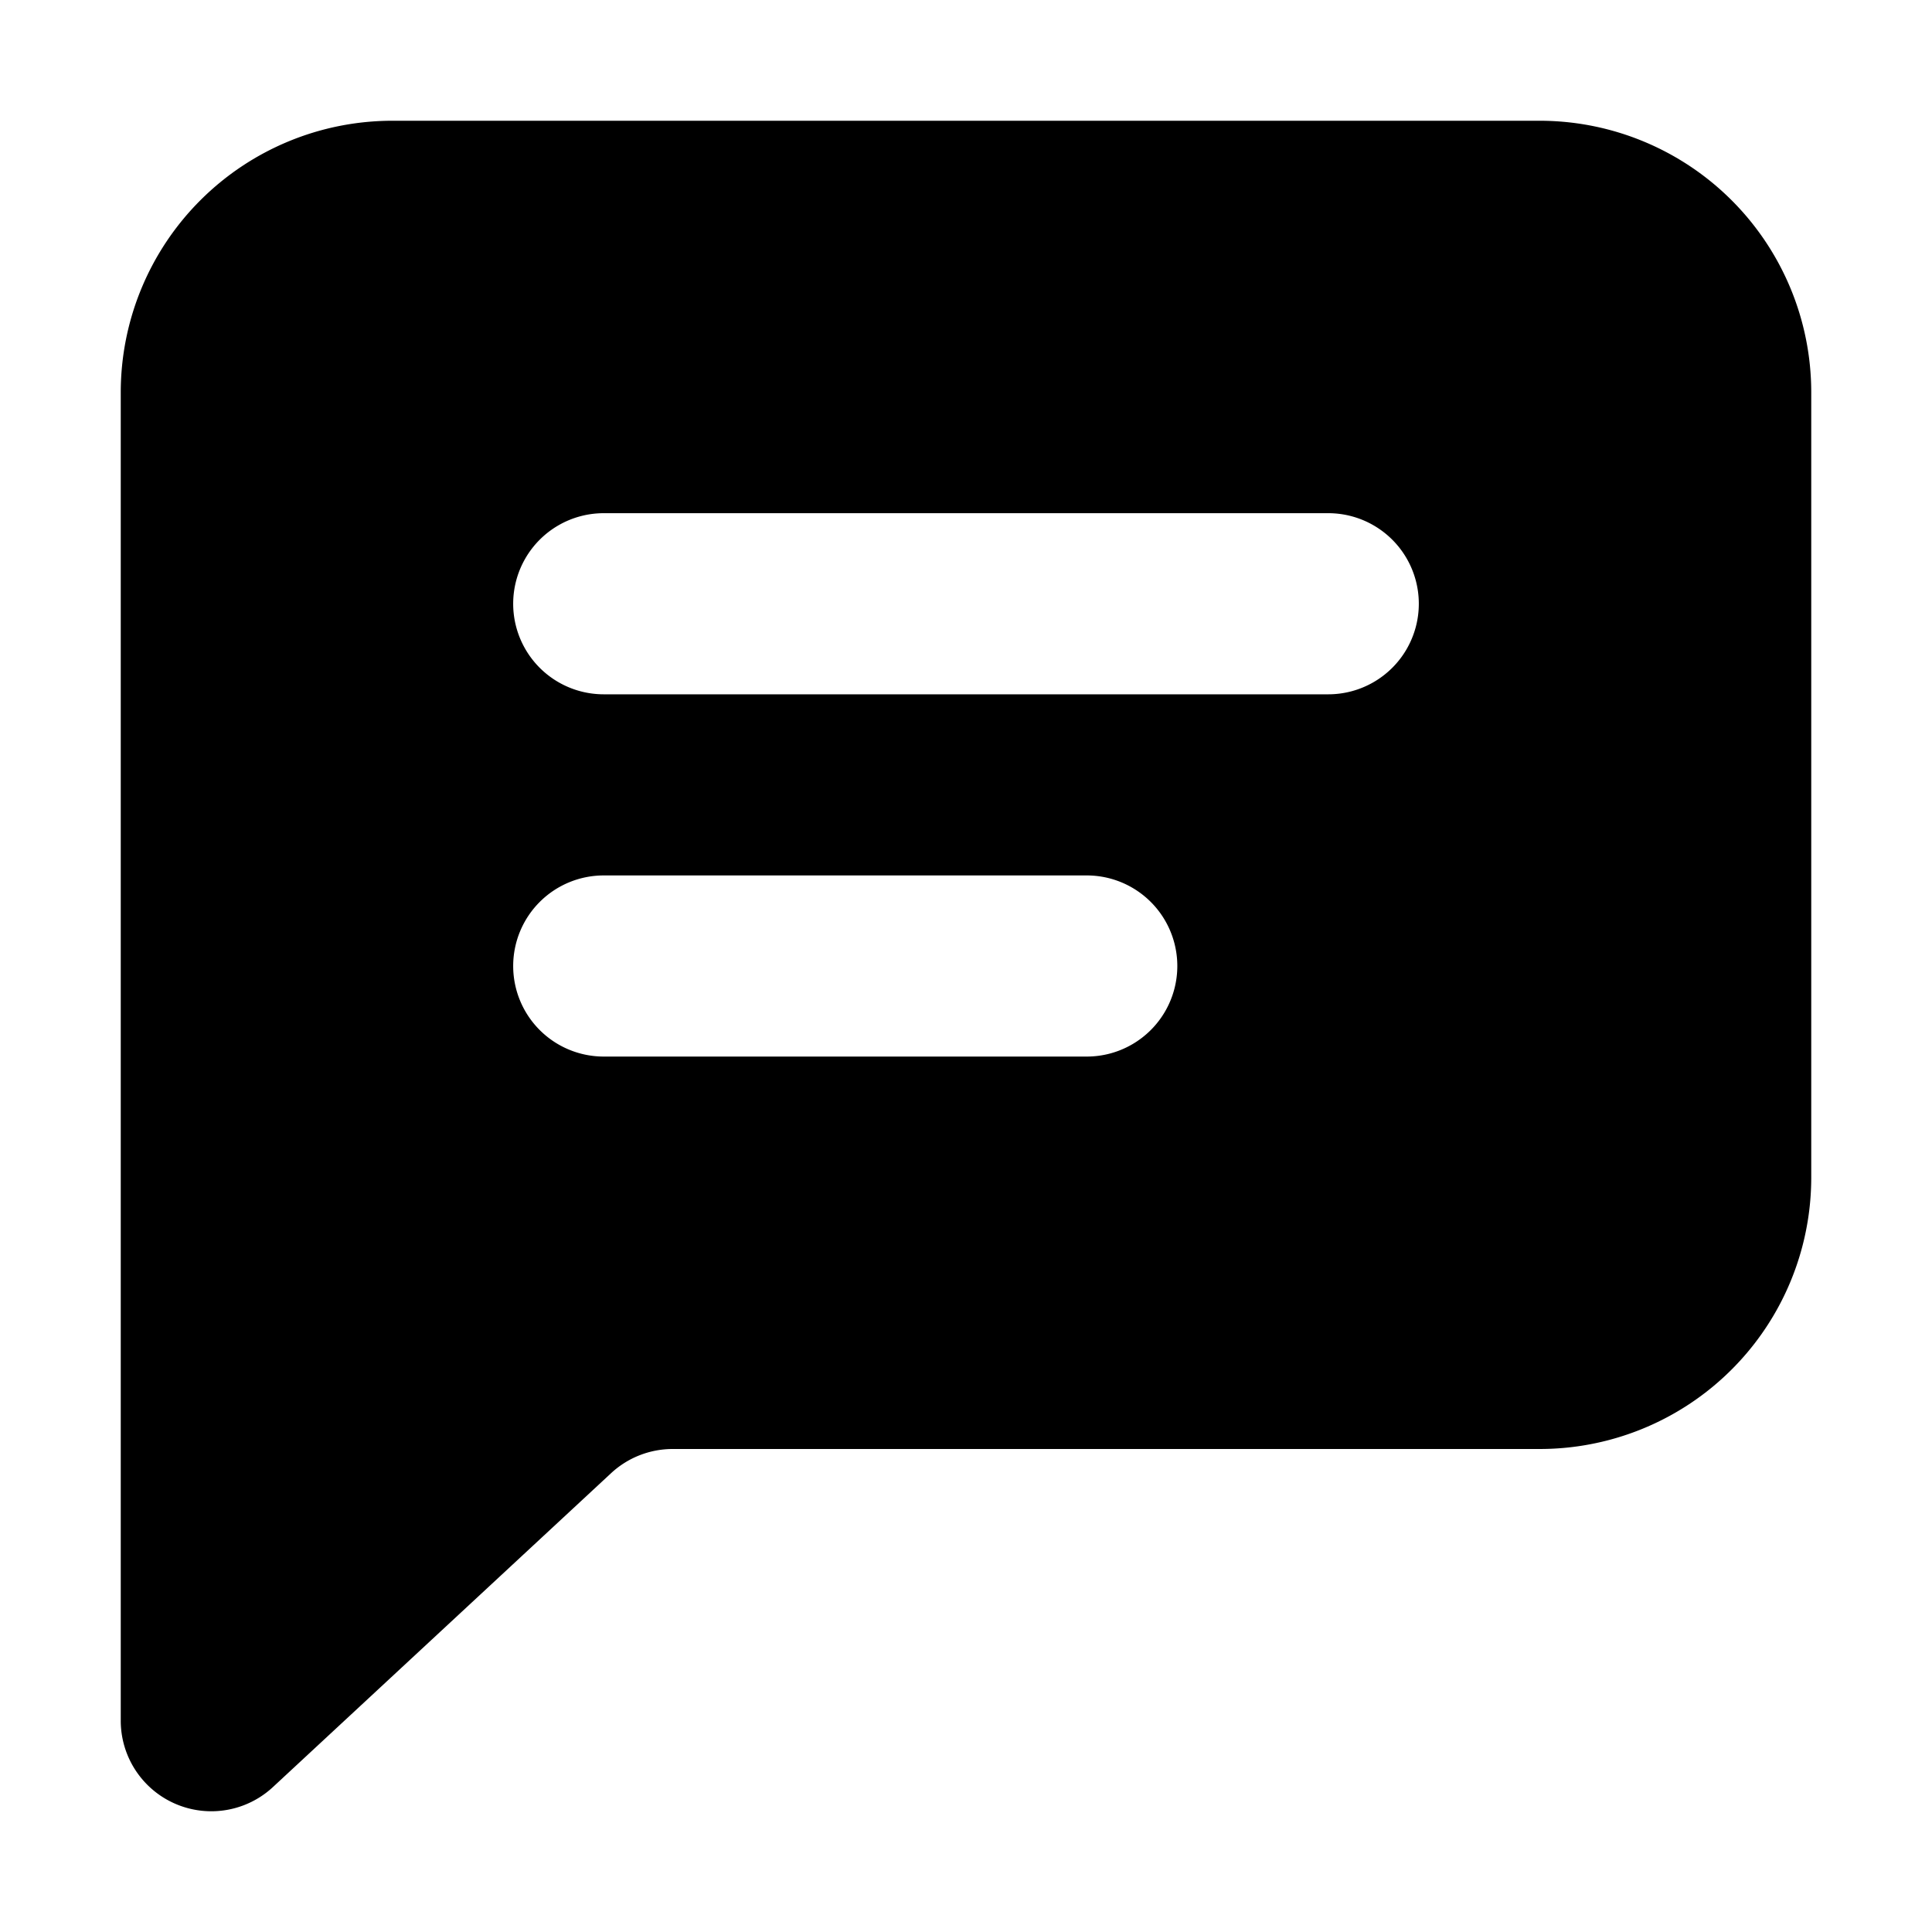 <svg xmlns="http://www.w3.org/2000/svg" width="16" height="16" fill="currentColor" viewBox="0 0 16 16">
  <path fill-rule="evenodd" d="M15 3.25A2.25 2.25 0 0 0 12.75 1h-9.5A2.25 2.25 0 0 0 1 3.25v11a.75.75 0 0 0 1.26.55l2.801-2.6a.75.75 0 0 1 .51-.2h7.179A2.249 2.249 0 0 0 15 9.75v-6.5Zm-10 1a.75.75 0 0 0 0 1.5h6a.75.75 0 0 0 0-1.5H5ZM4.25 8A.75.75 0 0 1 5 7.25h4a.75.75 0 0 1 0 1.5H5A.75.75 0 0 1 4.25 8Z"/>
</svg>
